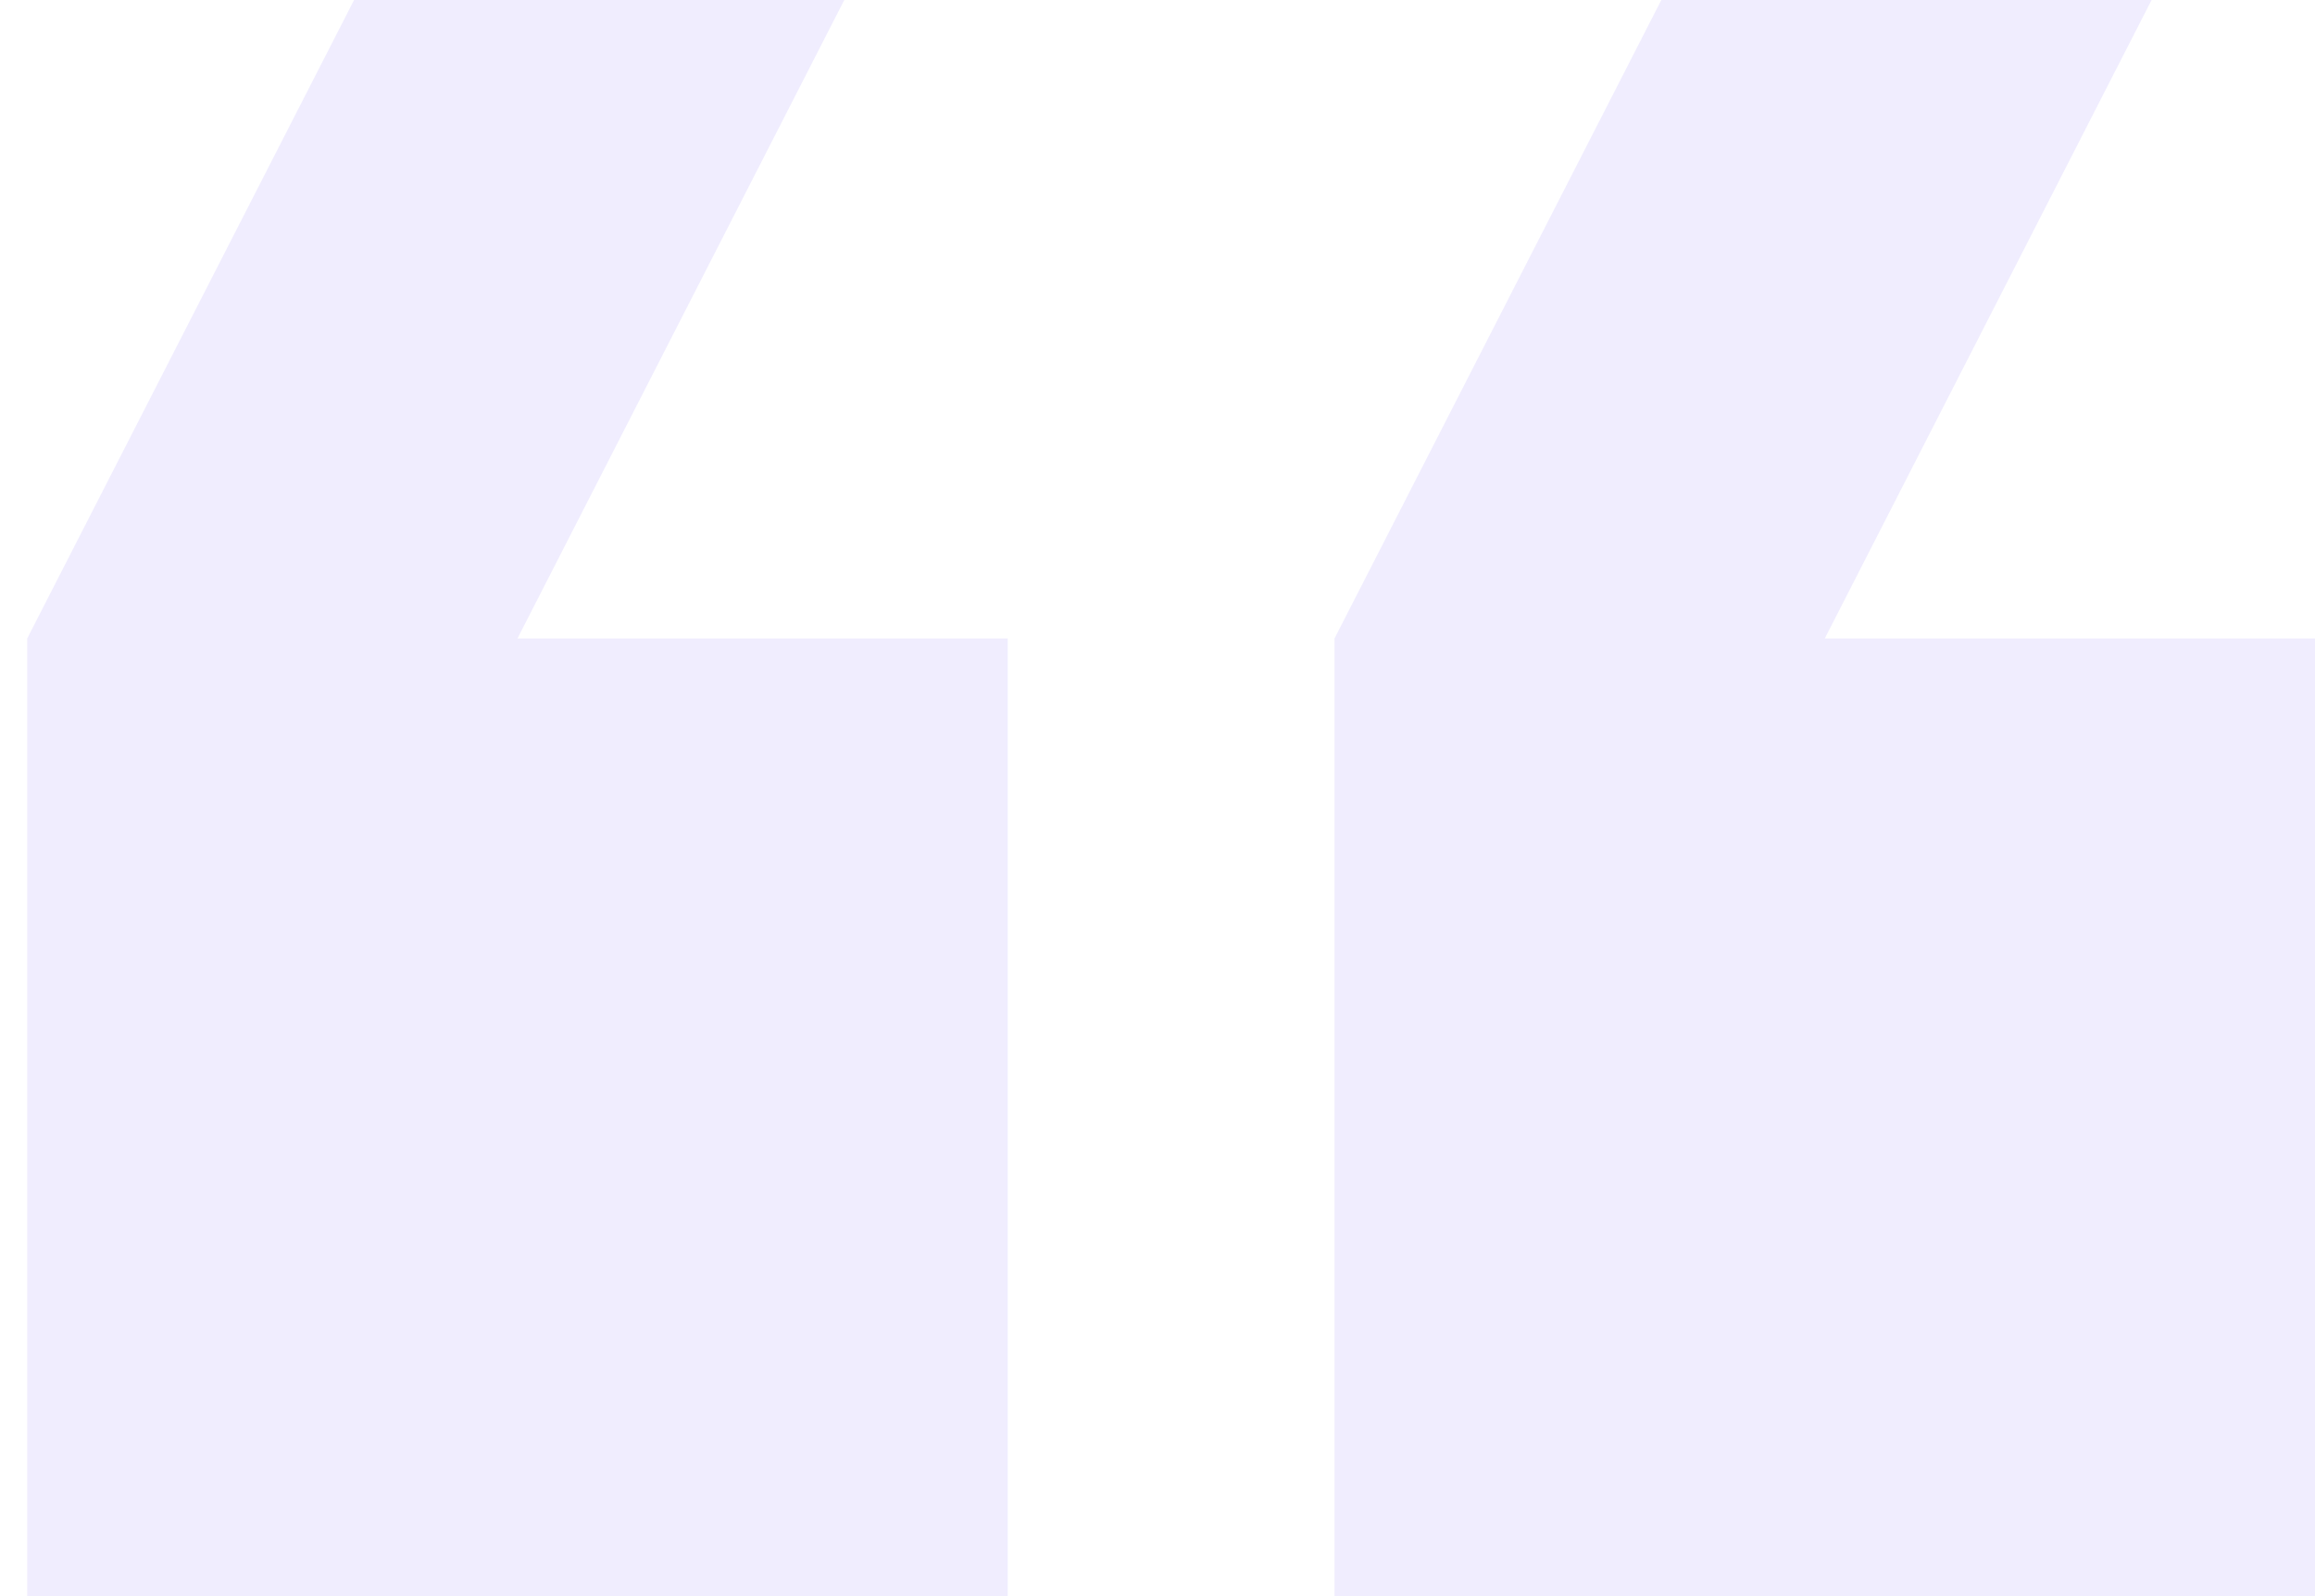 <svg width="58" height="40" viewBox="0 0 58 40" fill="none" xmlns="http://www.w3.org/2000/svg">
<g clip-path="url(#clip0_2_256)">
<path d="M53.906 3.45678e-06L41.623 2.38302e-06L33.435 16L33.435 40L58 40L58 16L45.718 16L53.906 3.45678e-06ZM21.153 5.93425e-07L8.871 -4.80332e-07L0.682 16L0.682 40L25.247 40L25.247 16L12.965 16L21.153 5.93425e-07Z" fill="#6A4DF4" fill-opacity="0.1"/>
</g>
<defs>
<clipPath id="clip0_2_256">
<rect width="58" height="40" fill="white" transform="translate(58 40) rotate(-180)"/>
</clipPath>
</defs>
</svg>
